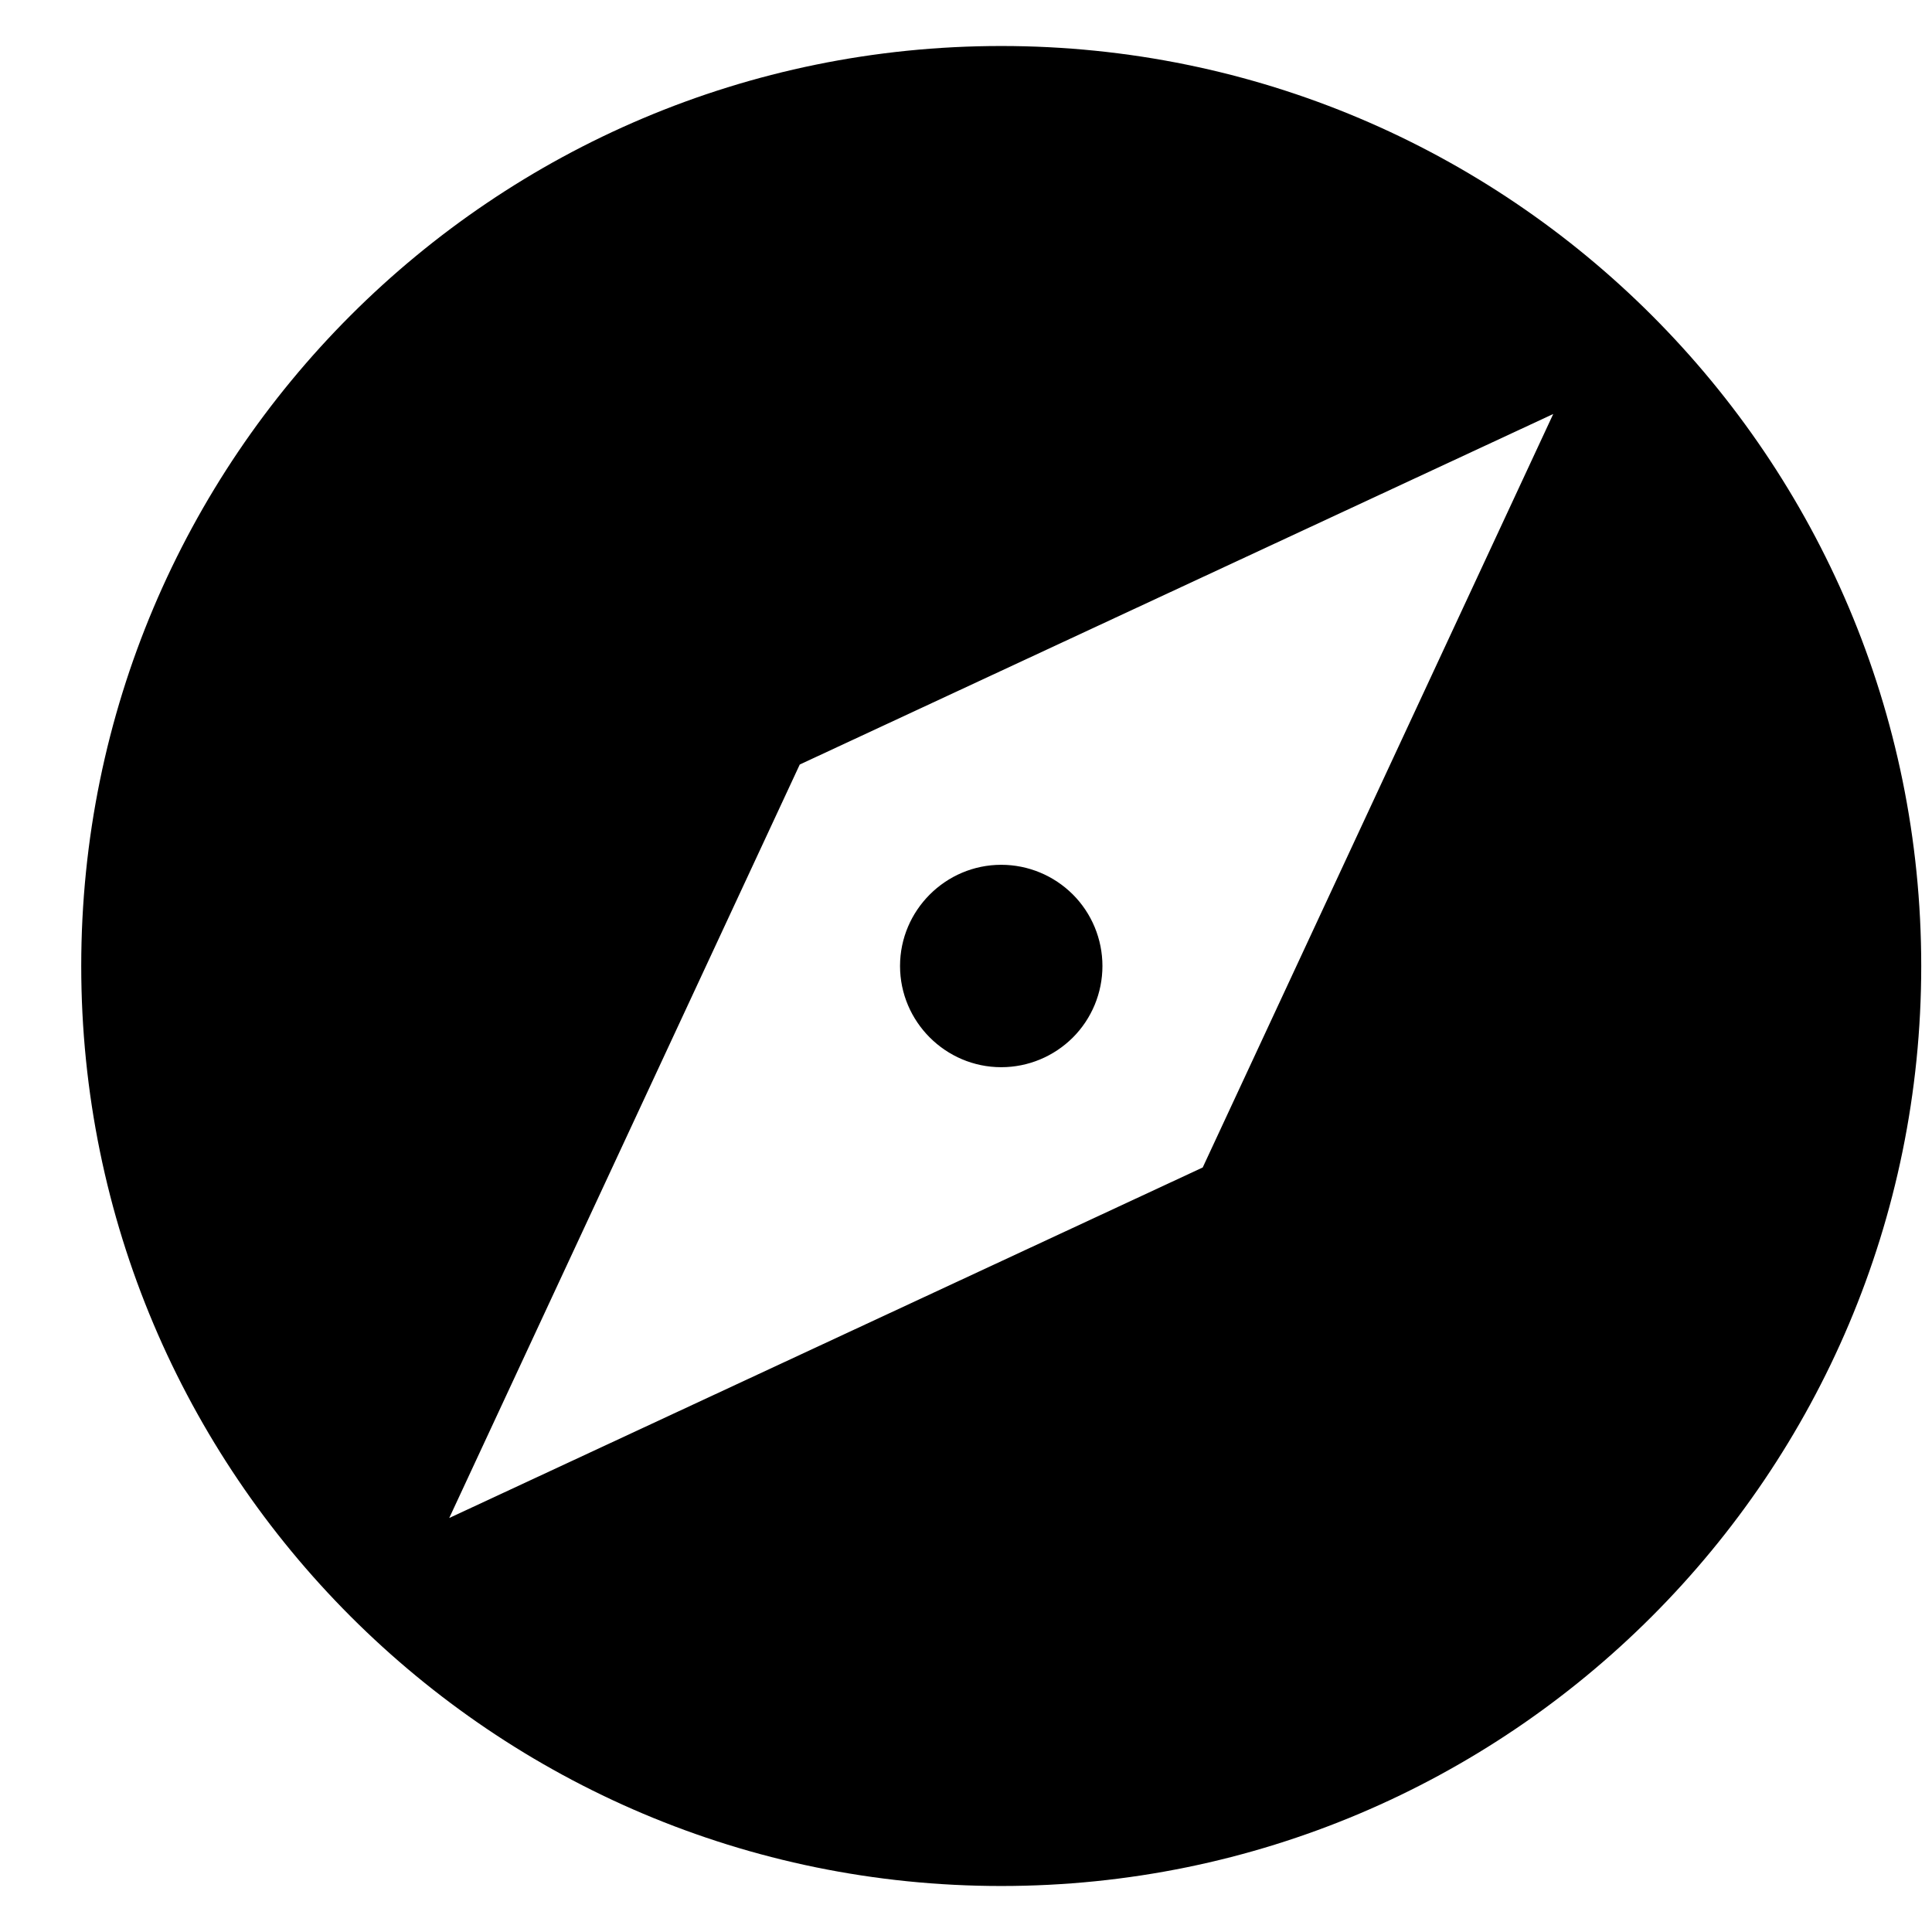 <svg width="21" height="21" viewBox="0 0 21 21" fill="none" xmlns="http://www.w3.org/2000/svg">
<path d="M10.883 9.4C10.278 9.4 9.783 9.895 9.783 10.5C9.783 11.105 10.278 11.6 10.883 11.6C11.175 11.6 11.454 11.484 11.661 11.278C11.867 11.072 11.983 10.792 11.983 10.5C11.983 10.208 11.867 9.928 11.661 9.722C11.454 9.516 11.175 9.4 10.883 9.4ZM10.883 0.5C5.358 0.5 0.883 4.975 0.883 10.5C0.883 16.02 5.358 20.5 10.883 20.5C16.408 20.5 20.883 16.02 20.883 10.5C20.883 4.975 16.408 0.5 10.883 0.5ZM13.073 12.69L4.883 16.5L8.693 8.31L16.883 4.5L13.073 12.69Z" fill="black"/>
</svg>
